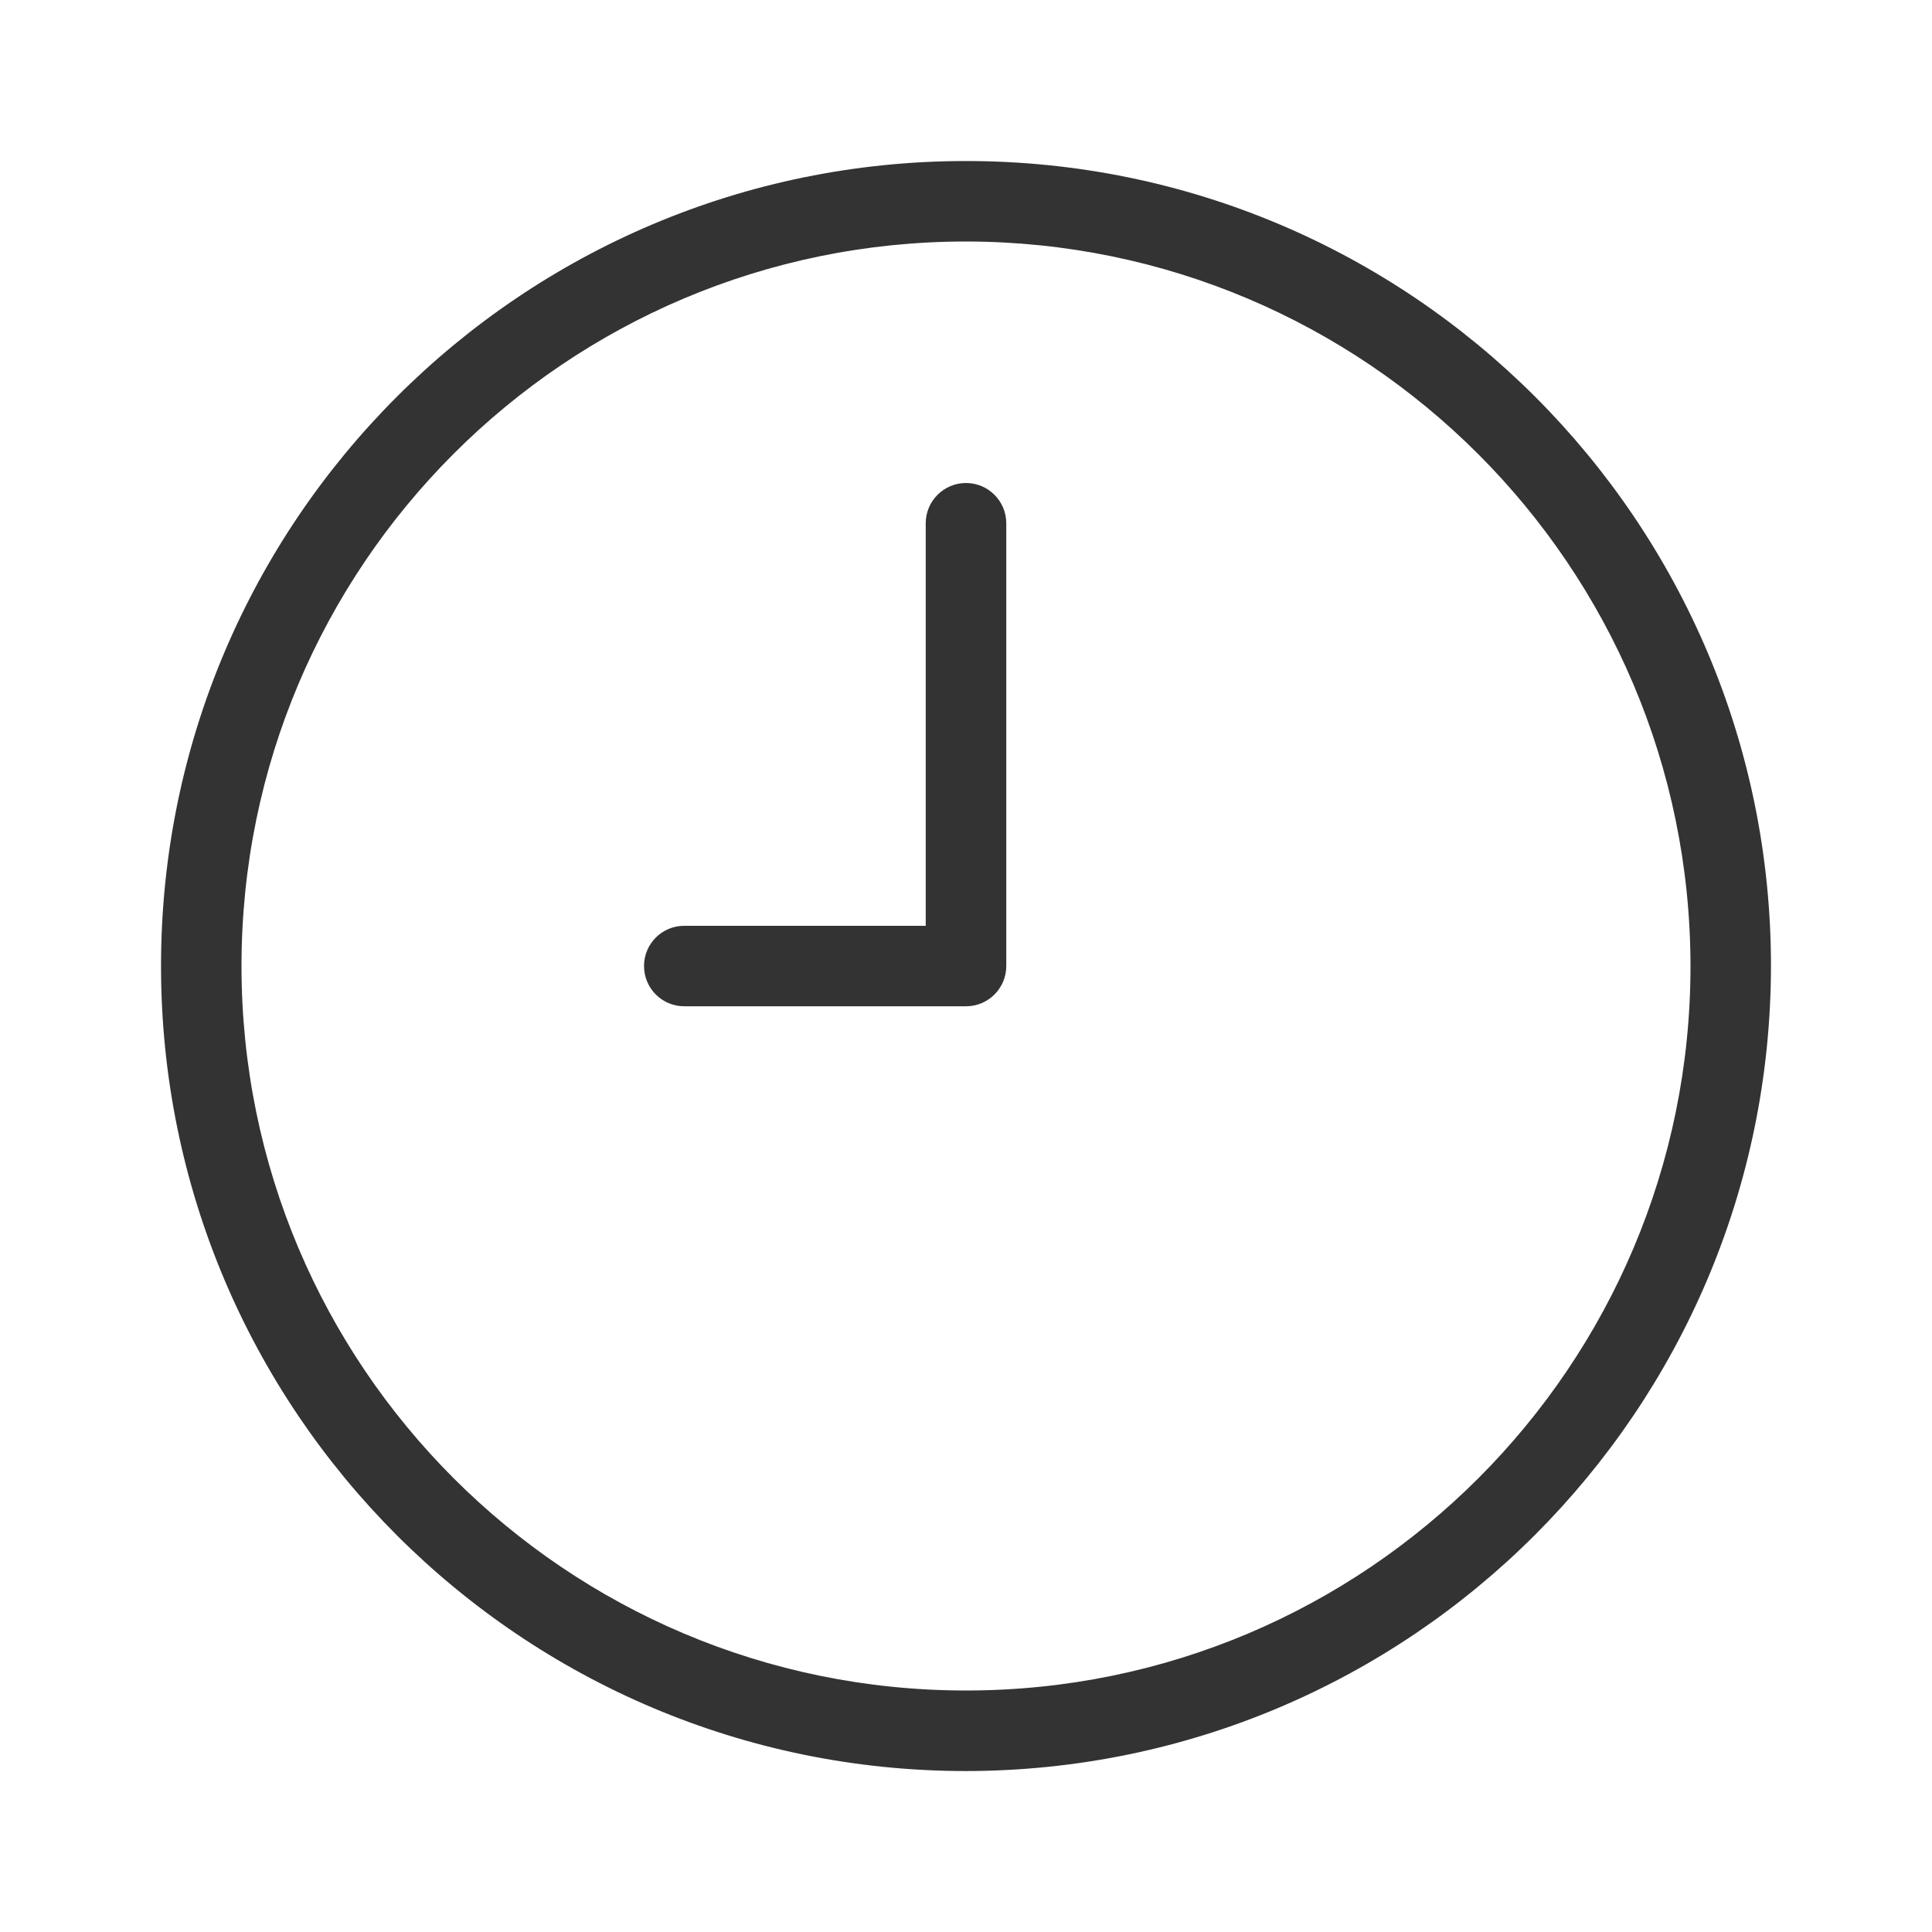 <svg width="26" height="26" viewBox="0 0 26 26" fill="none" xmlns="http://www.w3.org/2000/svg">
<path d="M13 6.5C12.701 6.5 12.458 6.743 12.458 7.042V12.459H9.208C8.909 12.459 8.667 12.701 8.667 13C8.667 13.3 8.909 13.542 9.208 13.542H13C13 13.542 13.001 13.542 13.001 13.542C13.3 13.542 13.542 13.299 13.542 13V7.042C13.542 6.743 13.299 6.5 13 6.5ZM13 2.167C7.017 2.167 2.167 7.017 2.167 13C2.167 18.983 7.017 23.834 13 23.834C18.98 23.827 23.826 18.98 23.833 13C23.833 7.017 18.983 2.167 13 2.167ZM13 22.75C7.615 22.75 3.25 18.385 3.25 13C3.25 7.616 7.615 3.25 13 3.25C18.382 3.256 22.744 7.618 22.75 13C22.75 18.385 18.385 22.75 13 22.75Z" fill="#333333"/>
</svg>
